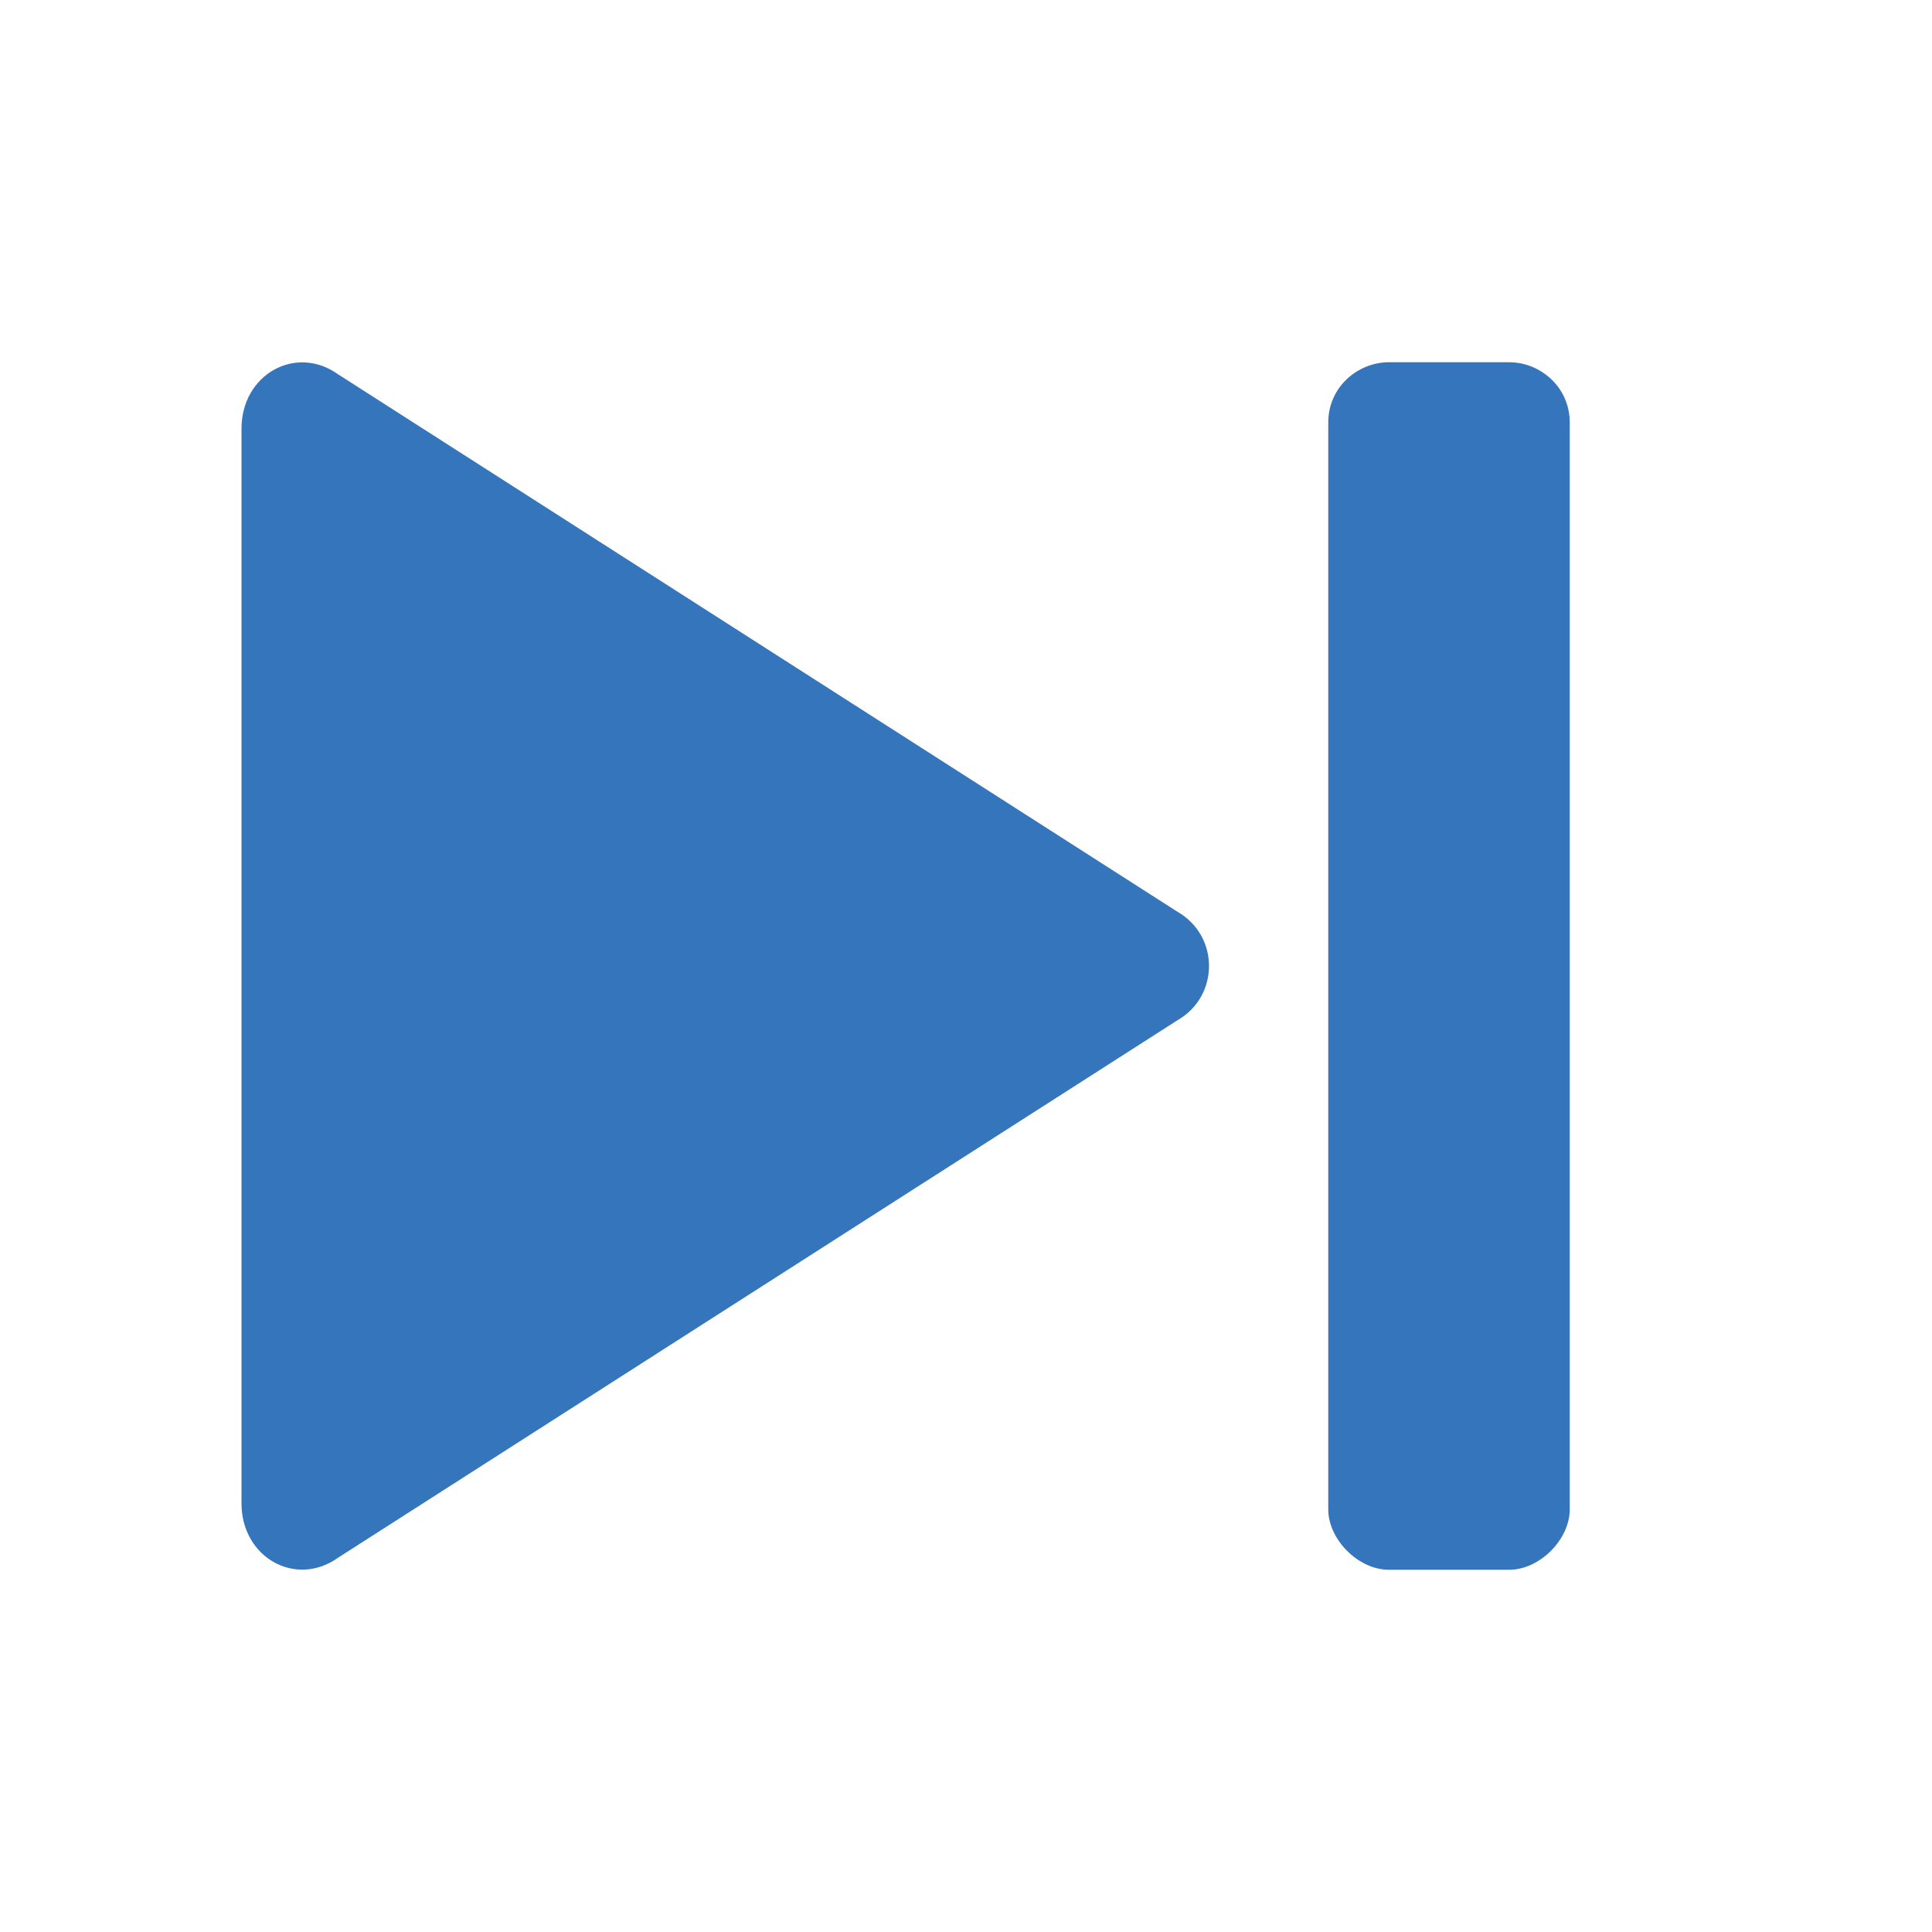 <?xml version="1.0" encoding="utf-8"?>
<!-- Generator: Adobe Illustrator 23.0.1, SVG Export Plug-In . SVG Version: 6.00 Build 0)  -->
<svg version="1.1" id="Layer_1" xmlns="http://www.w3.org/2000/svg" xmlns:xlink="http://www.w3.org/1999/xlink" x="0px" y="0px"
	 viewBox="0 0 32 32" style="enable-background:new 0 0 32 32;" xml:space="preserve">
<style type="text/css">
	.Black{fill:#737374;}
	.Red{fill:#D02027;}
	.Blue{fill:#3575BB;}
	.Yellow{fill:#FCB01B;}
	.White{fill:#FFFFFF;}
	.Green{fill:#159C49;}
	.st0{opacity:0.75;}
	.st1{opacity:0.5;}
</style>
<path class="Blue" d="M25,26h-2c-0.5,0-1-0.5-1-1V7c0-0.6,0.5-1,1-1h2c0.5,0,1,0.4,1,1v18C26,25.5,25.5,26,25,26z"/>
<path class="Blue" d="M4,7.1v17.8c0,0.9,0.9,1.4,1.6,0.9l13.9-8.9c0.7-0.4,0.7-1.4,0-1.8L5.6,6.2C4.9,5.7,4,6.2,4,7.1z"/>
</svg>
